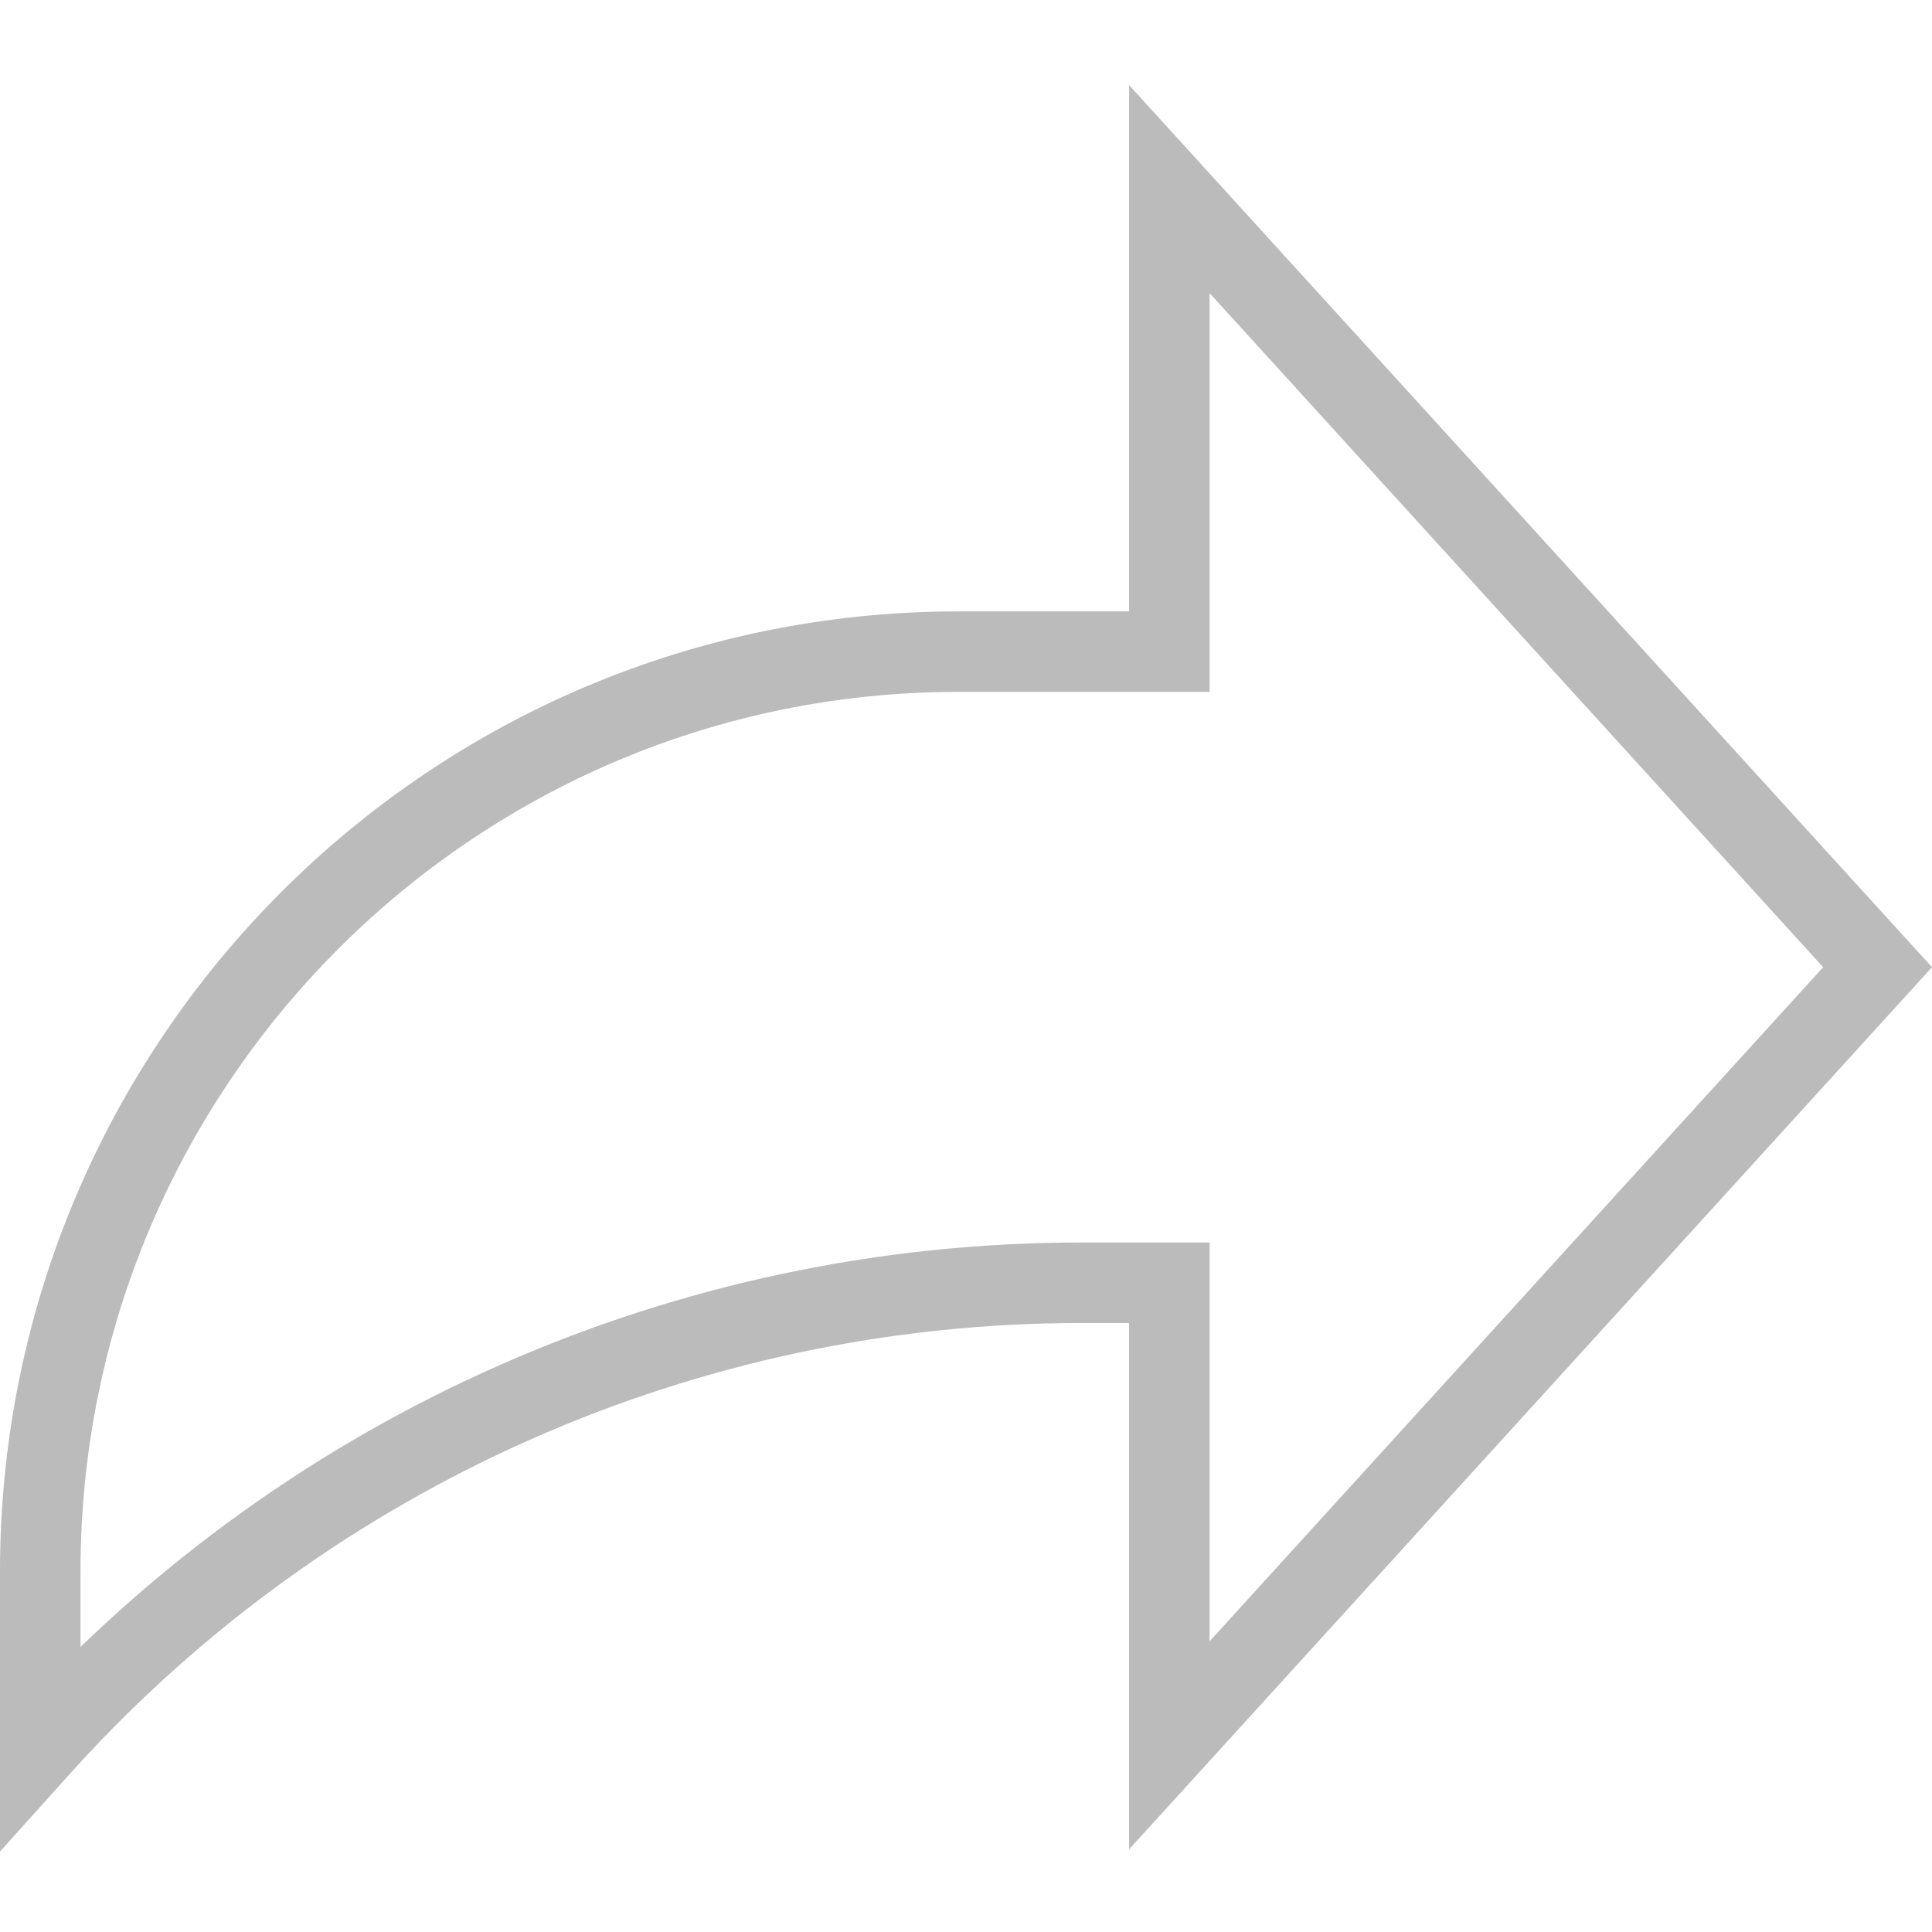 <svg width="24" height="24" viewBox="0 0 24 24" fill="none" xmlns="http://www.w3.org/2000/svg">
<g clip-path="url(#clip0_546_9464)">
<path d="M14.026 8.095H14.526V7.595V2.349L23.324 12.015L14.526 21.681V16.435V15.935H14.026H13.426C8.534 15.935 3.869 17.998 0.572 21.617L0.572 21.617L0.5 21.697V19.523C0.5 13.21 5.607 8.095 11.905 8.095H14.026Z" stroke="#BBBBBB"/>
</g>
<defs>
<clipPath id="clip0_546_9464">
<rect width="24" height="24" fill="white"/>
</clipPath>
</defs>
</svg>
